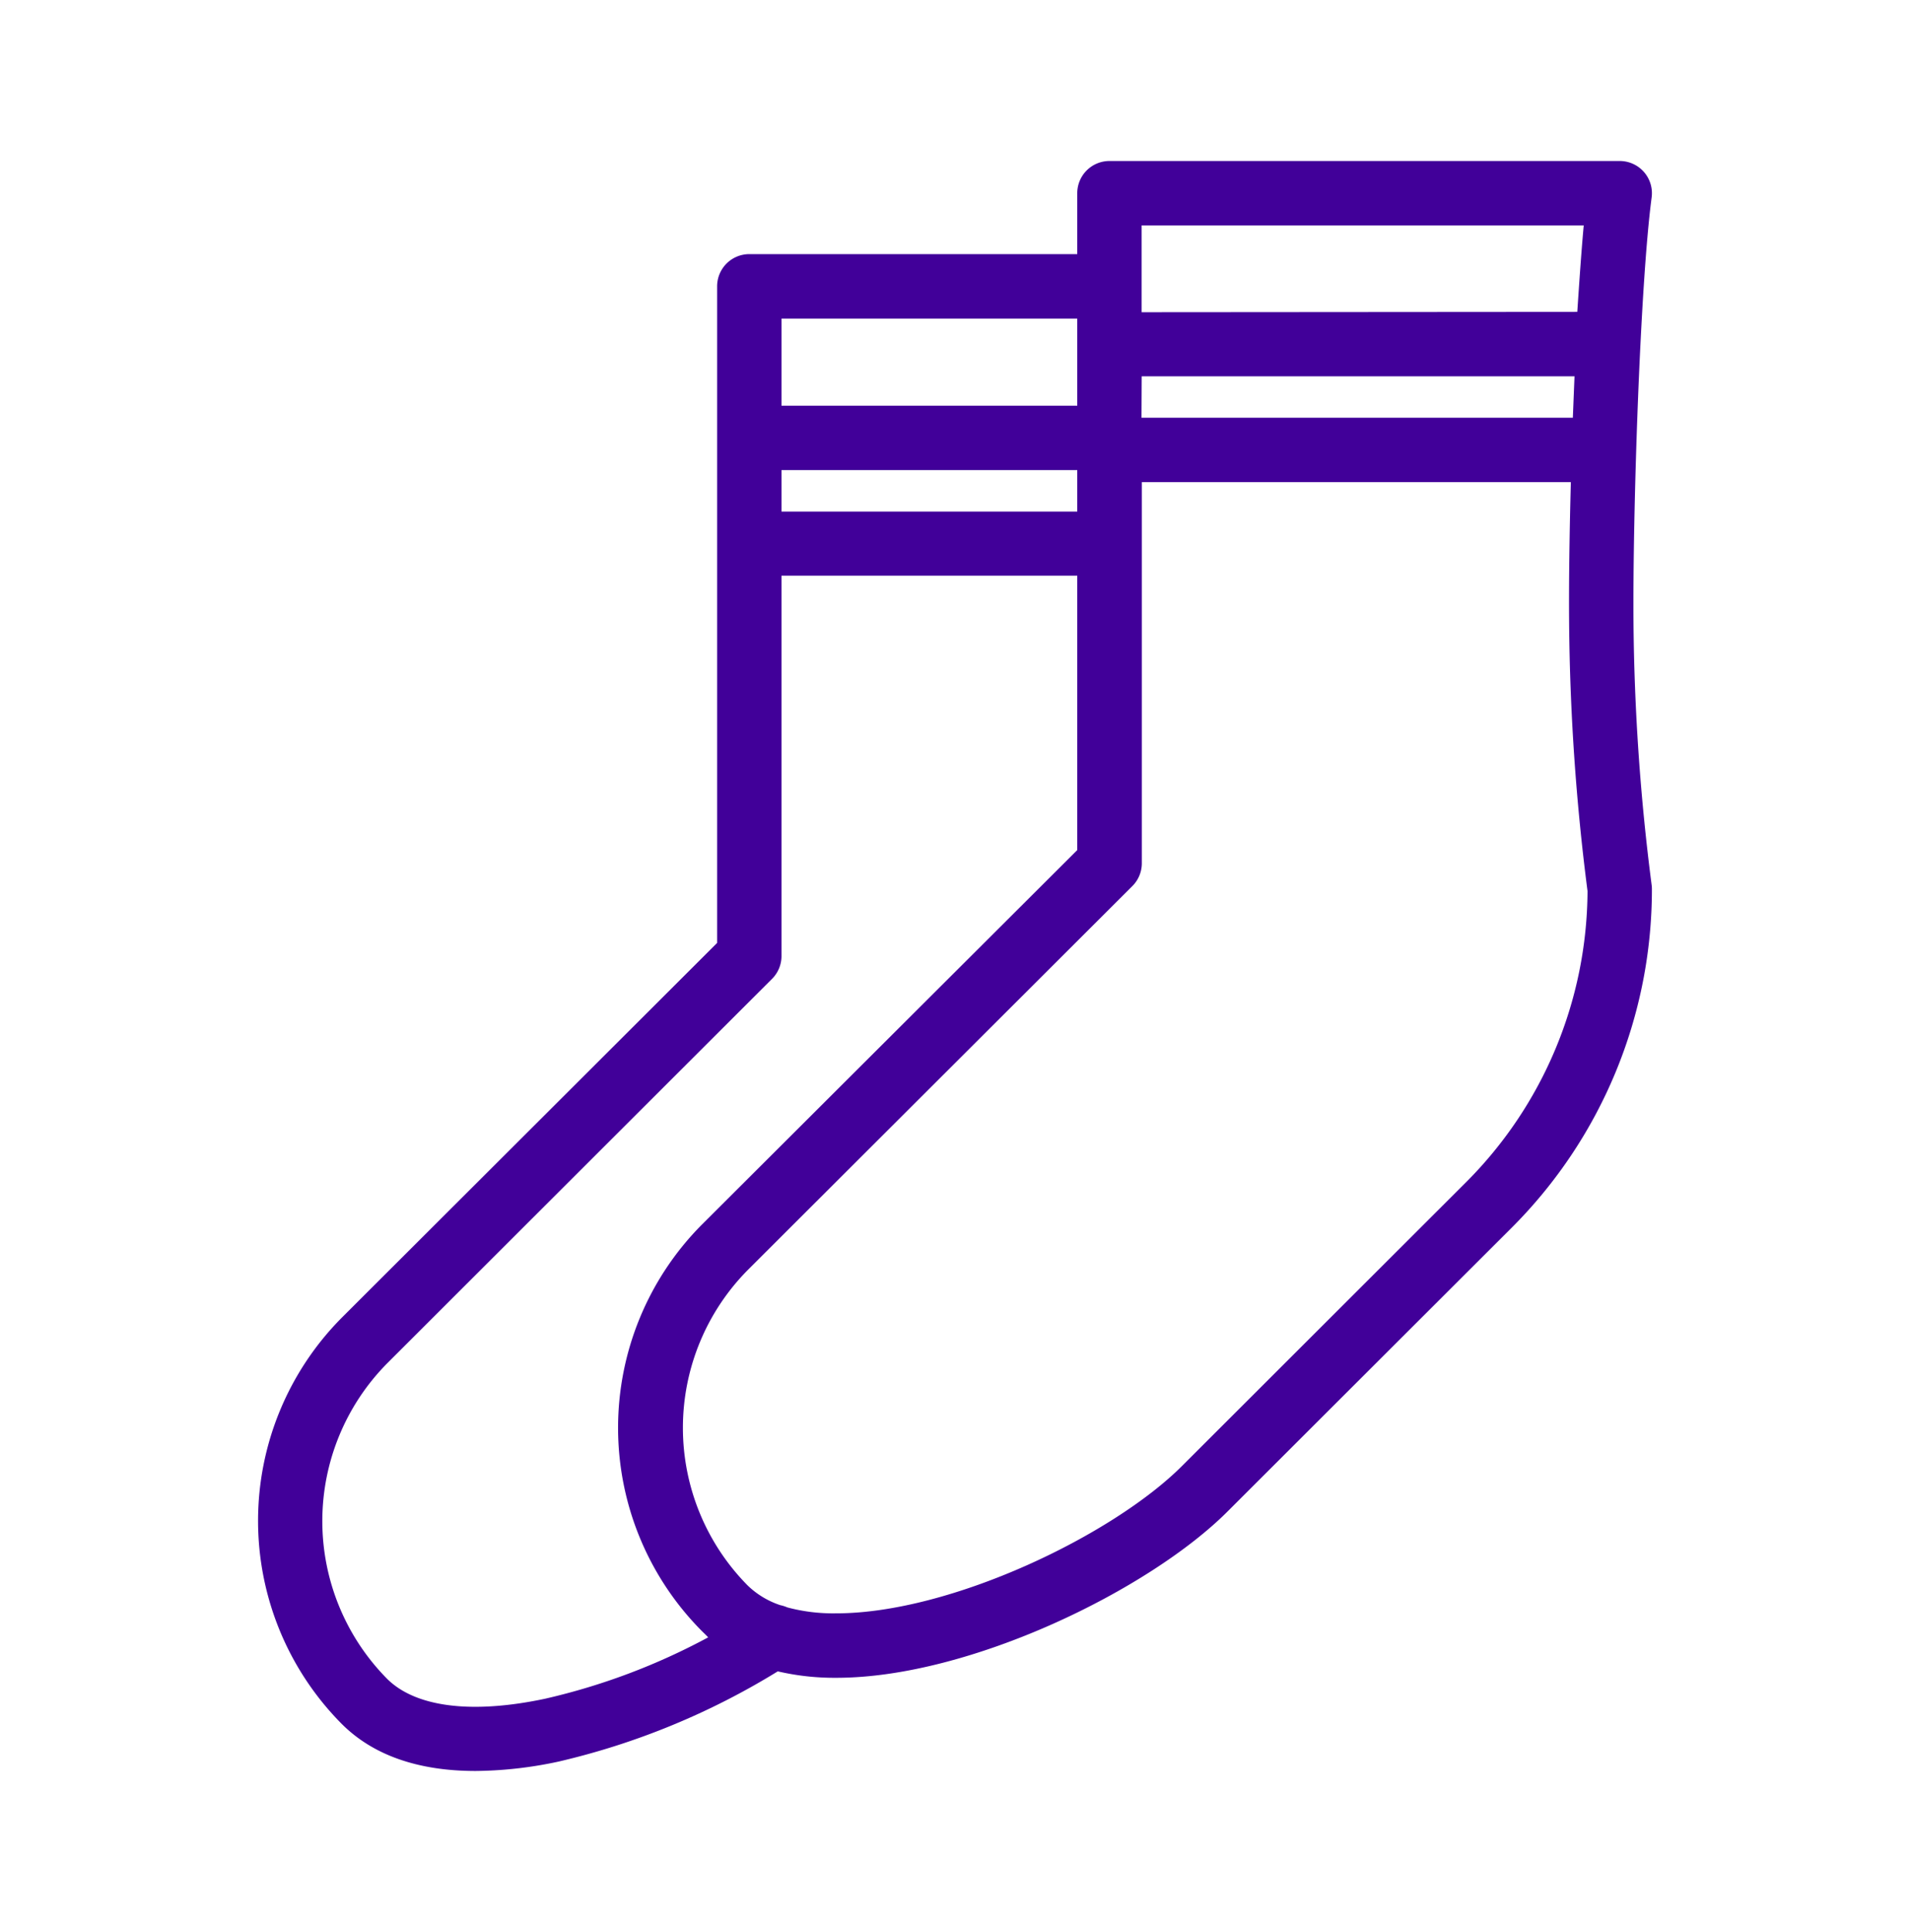 <svg xmlns="http://www.w3.org/2000/svg" viewBox="0 0 296.68 300"><defs><style>.cls-1{fill:#410099;}</style></defs><g id="Large_Preview" data-name="Large Preview"><path class="cls-1" d="M256.55,137.43a339.6,339.6,0,0,1-2.82-40.93c-.13-16.41,1-52.08,2.82-65.85a5,5,0,0,0-5-5.65H172.33a5,5,0,0,0-5,5v9.46H116.39a5,5,0,0,0-5,5V146.42l-58.31,58.2a44.76,44.76,0,0,0,0,63.07c4.85,4.85,11.85,7.31,20.8,7.31h0a63.37,63.37,0,0,0,12.93-1.47,114.28,114.28,0,0,0,34-14,38.81,38.81,0,0,0,9,1h.1c20.74,0,48.73-13.7,60.88-25.94l44-43.93a74.24,74.24,0,0,0,21.8-52.58A4.63,4.63,0,0,0,256.55,137.43ZM243.73,96.58a347,347,0,0,0,2.86,41.79,64.35,64.35,0,0,1-18.87,45.21l-44,43.94c-10.75,10.84-36.05,23-53.82,23h-.13a27.46,27.46,0,0,1-7.47-.92,5.65,5.65,0,0,0-1.1-.35,13.28,13.28,0,0,1-5.08-3.07,34.83,34.83,0,0,1,0-48.94l59.77-59.65a5,5,0,0,0,1.47-3.54V74.87H244C243.78,83.05,243.68,90.74,243.73,96.58ZM177.34,58.43h67.23q-.13,3.2-.26,6.44h-67ZM167.33,73v6.44H121.39V73Zm10-24.52V35H246c-.35,3.83-.67,8.44-1,13.43ZM167.33,63H121.39V49.47h45.94ZM121.39,148.5V89.39h45.94V132L109,190.18a44.76,44.76,0,0,0,0,63.07c.33.33.68.65,1,1a100.65,100.65,0,0,1-25.33,9.53c-11.41,2.42-20.13,1.32-24.56-3.11a34.83,34.83,0,0,1,0-48.94L119.92,152A5,5,0,0,0,121.39,148.5Z"/></g></svg>